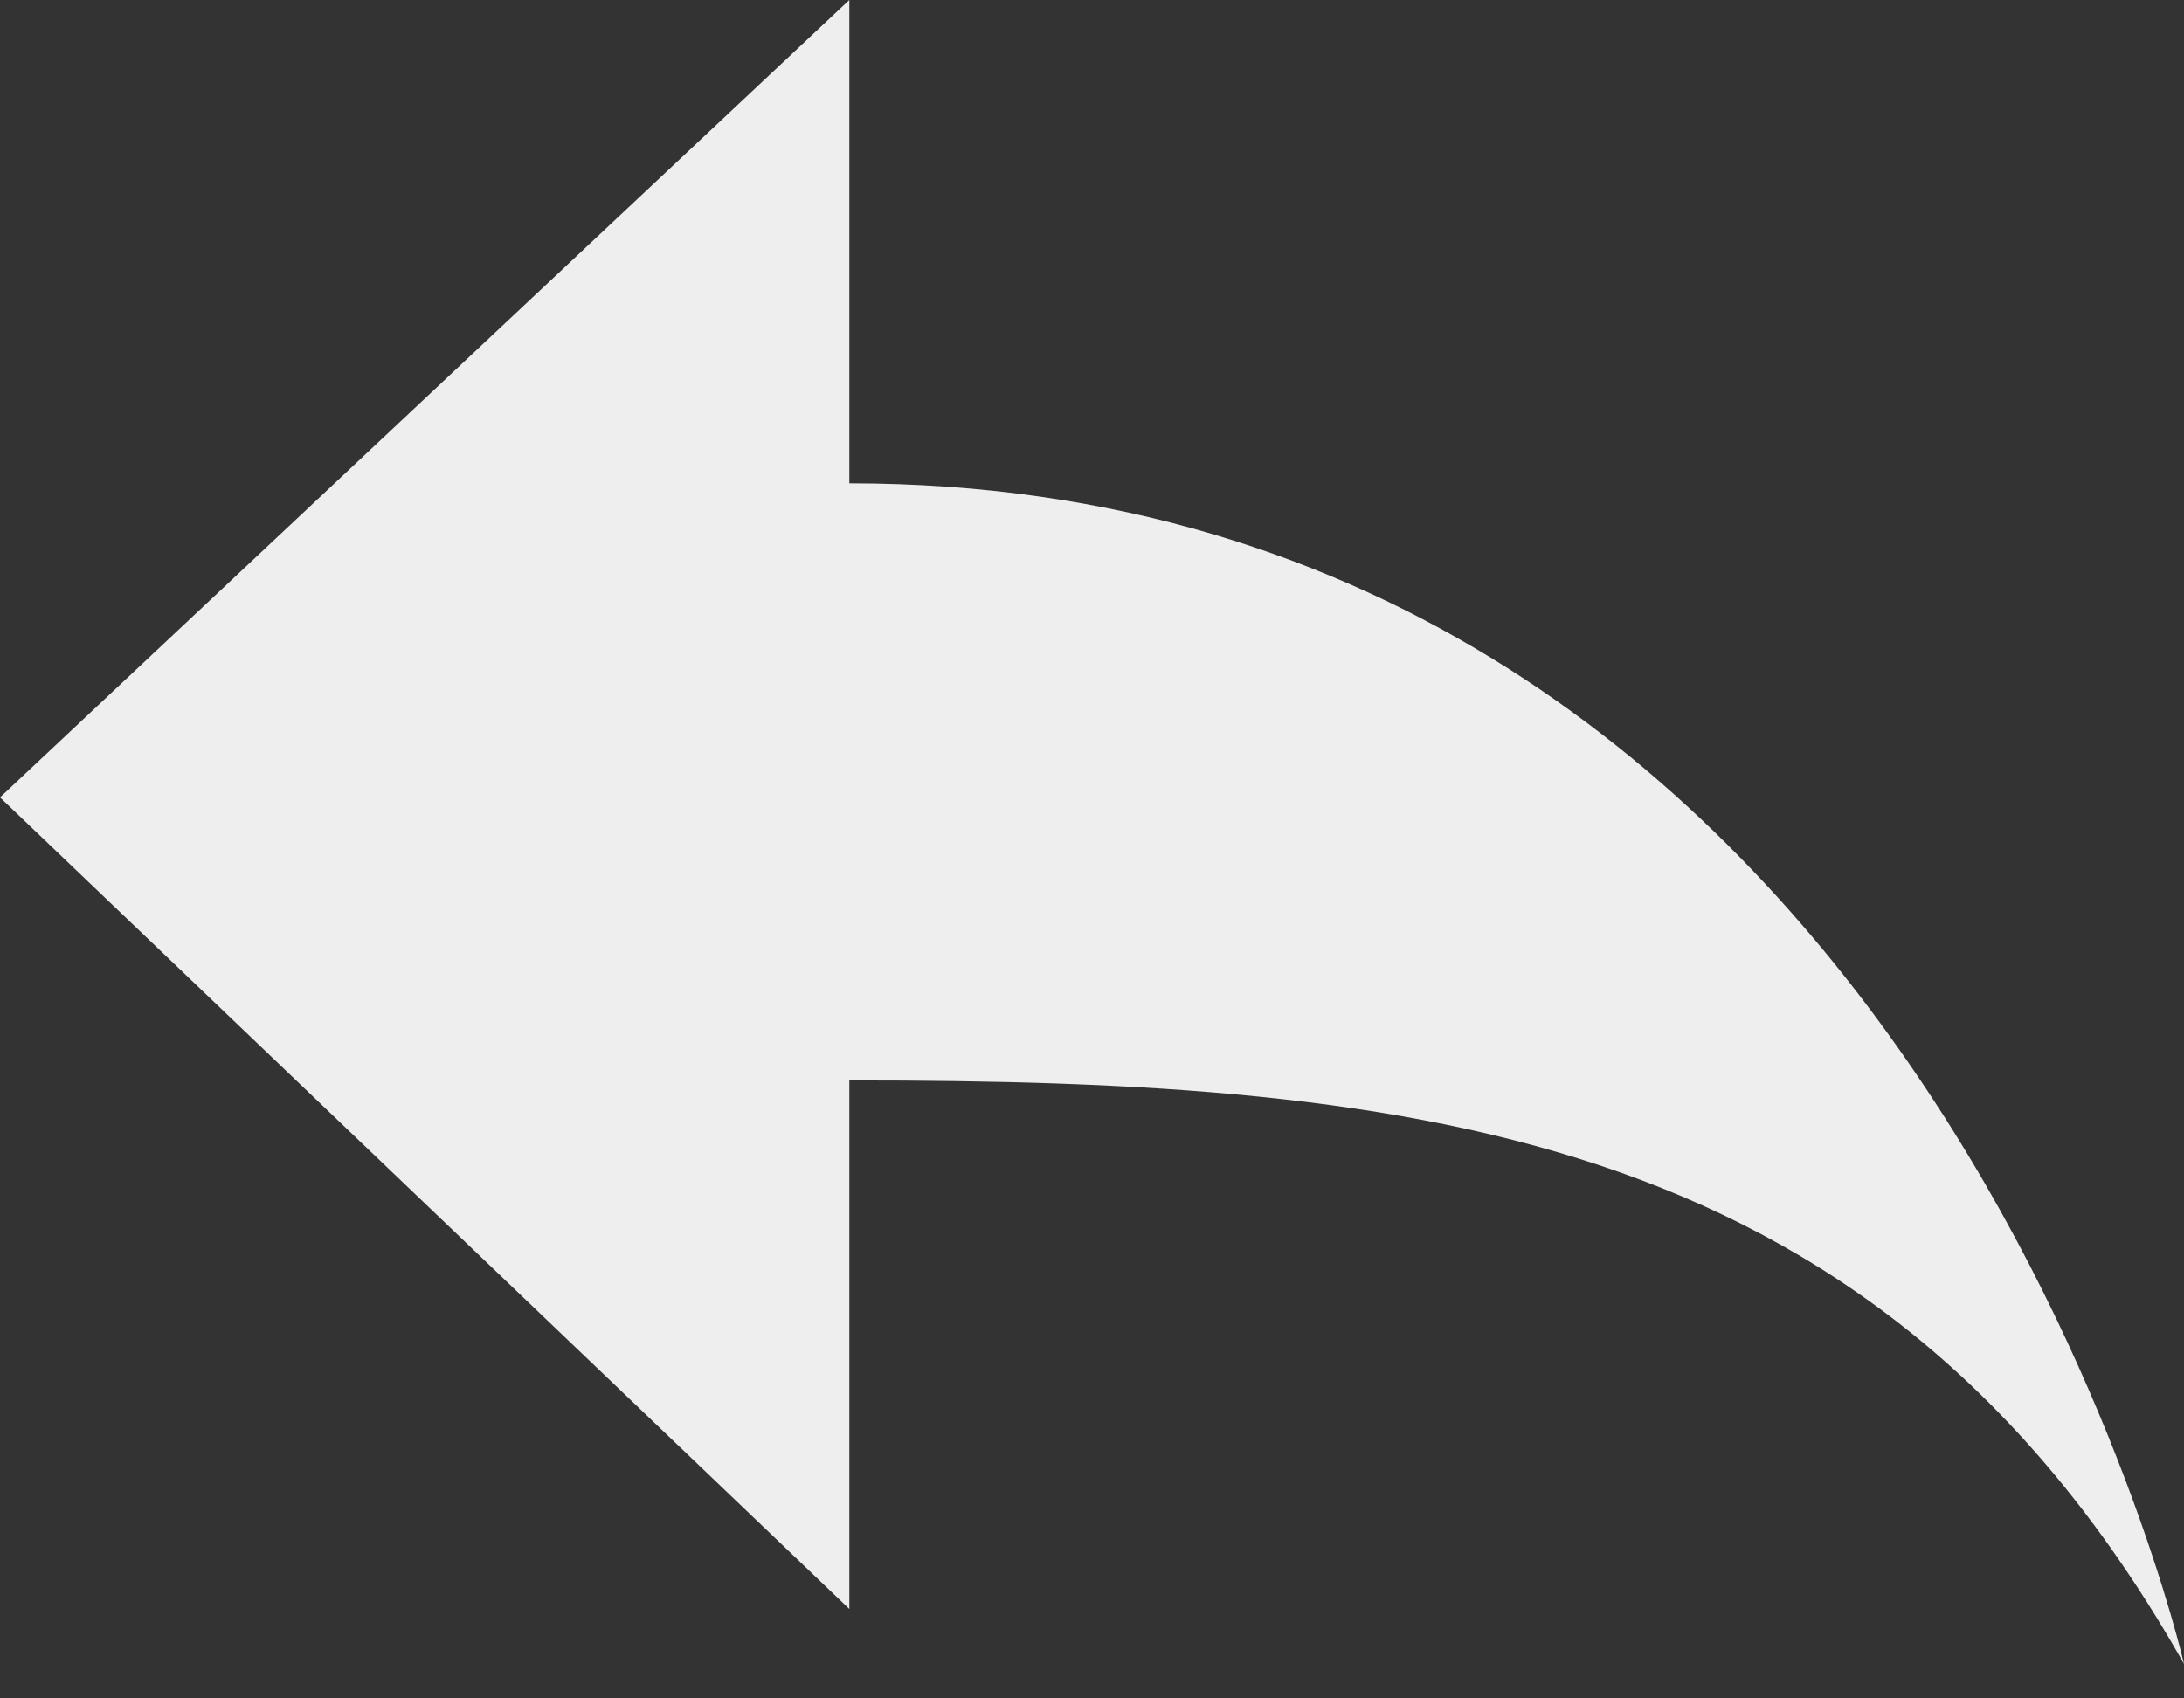 <svg width="18" height="14" viewBox="0 0 18 14" fill="none" xmlns="http://www.w3.org/2000/svg">
<rect x="0" y="0" width="18" height="14" fill="#333333" stroke="none"/>
<path d="M18 13.716C18 13.716 15.775 3.984 7 3.984V0L0 6.573L7 13.263V8.906C11.763 8.905 15.516 9.327 18 13.716Z" fill="#EEEEEE"/>
</svg>
